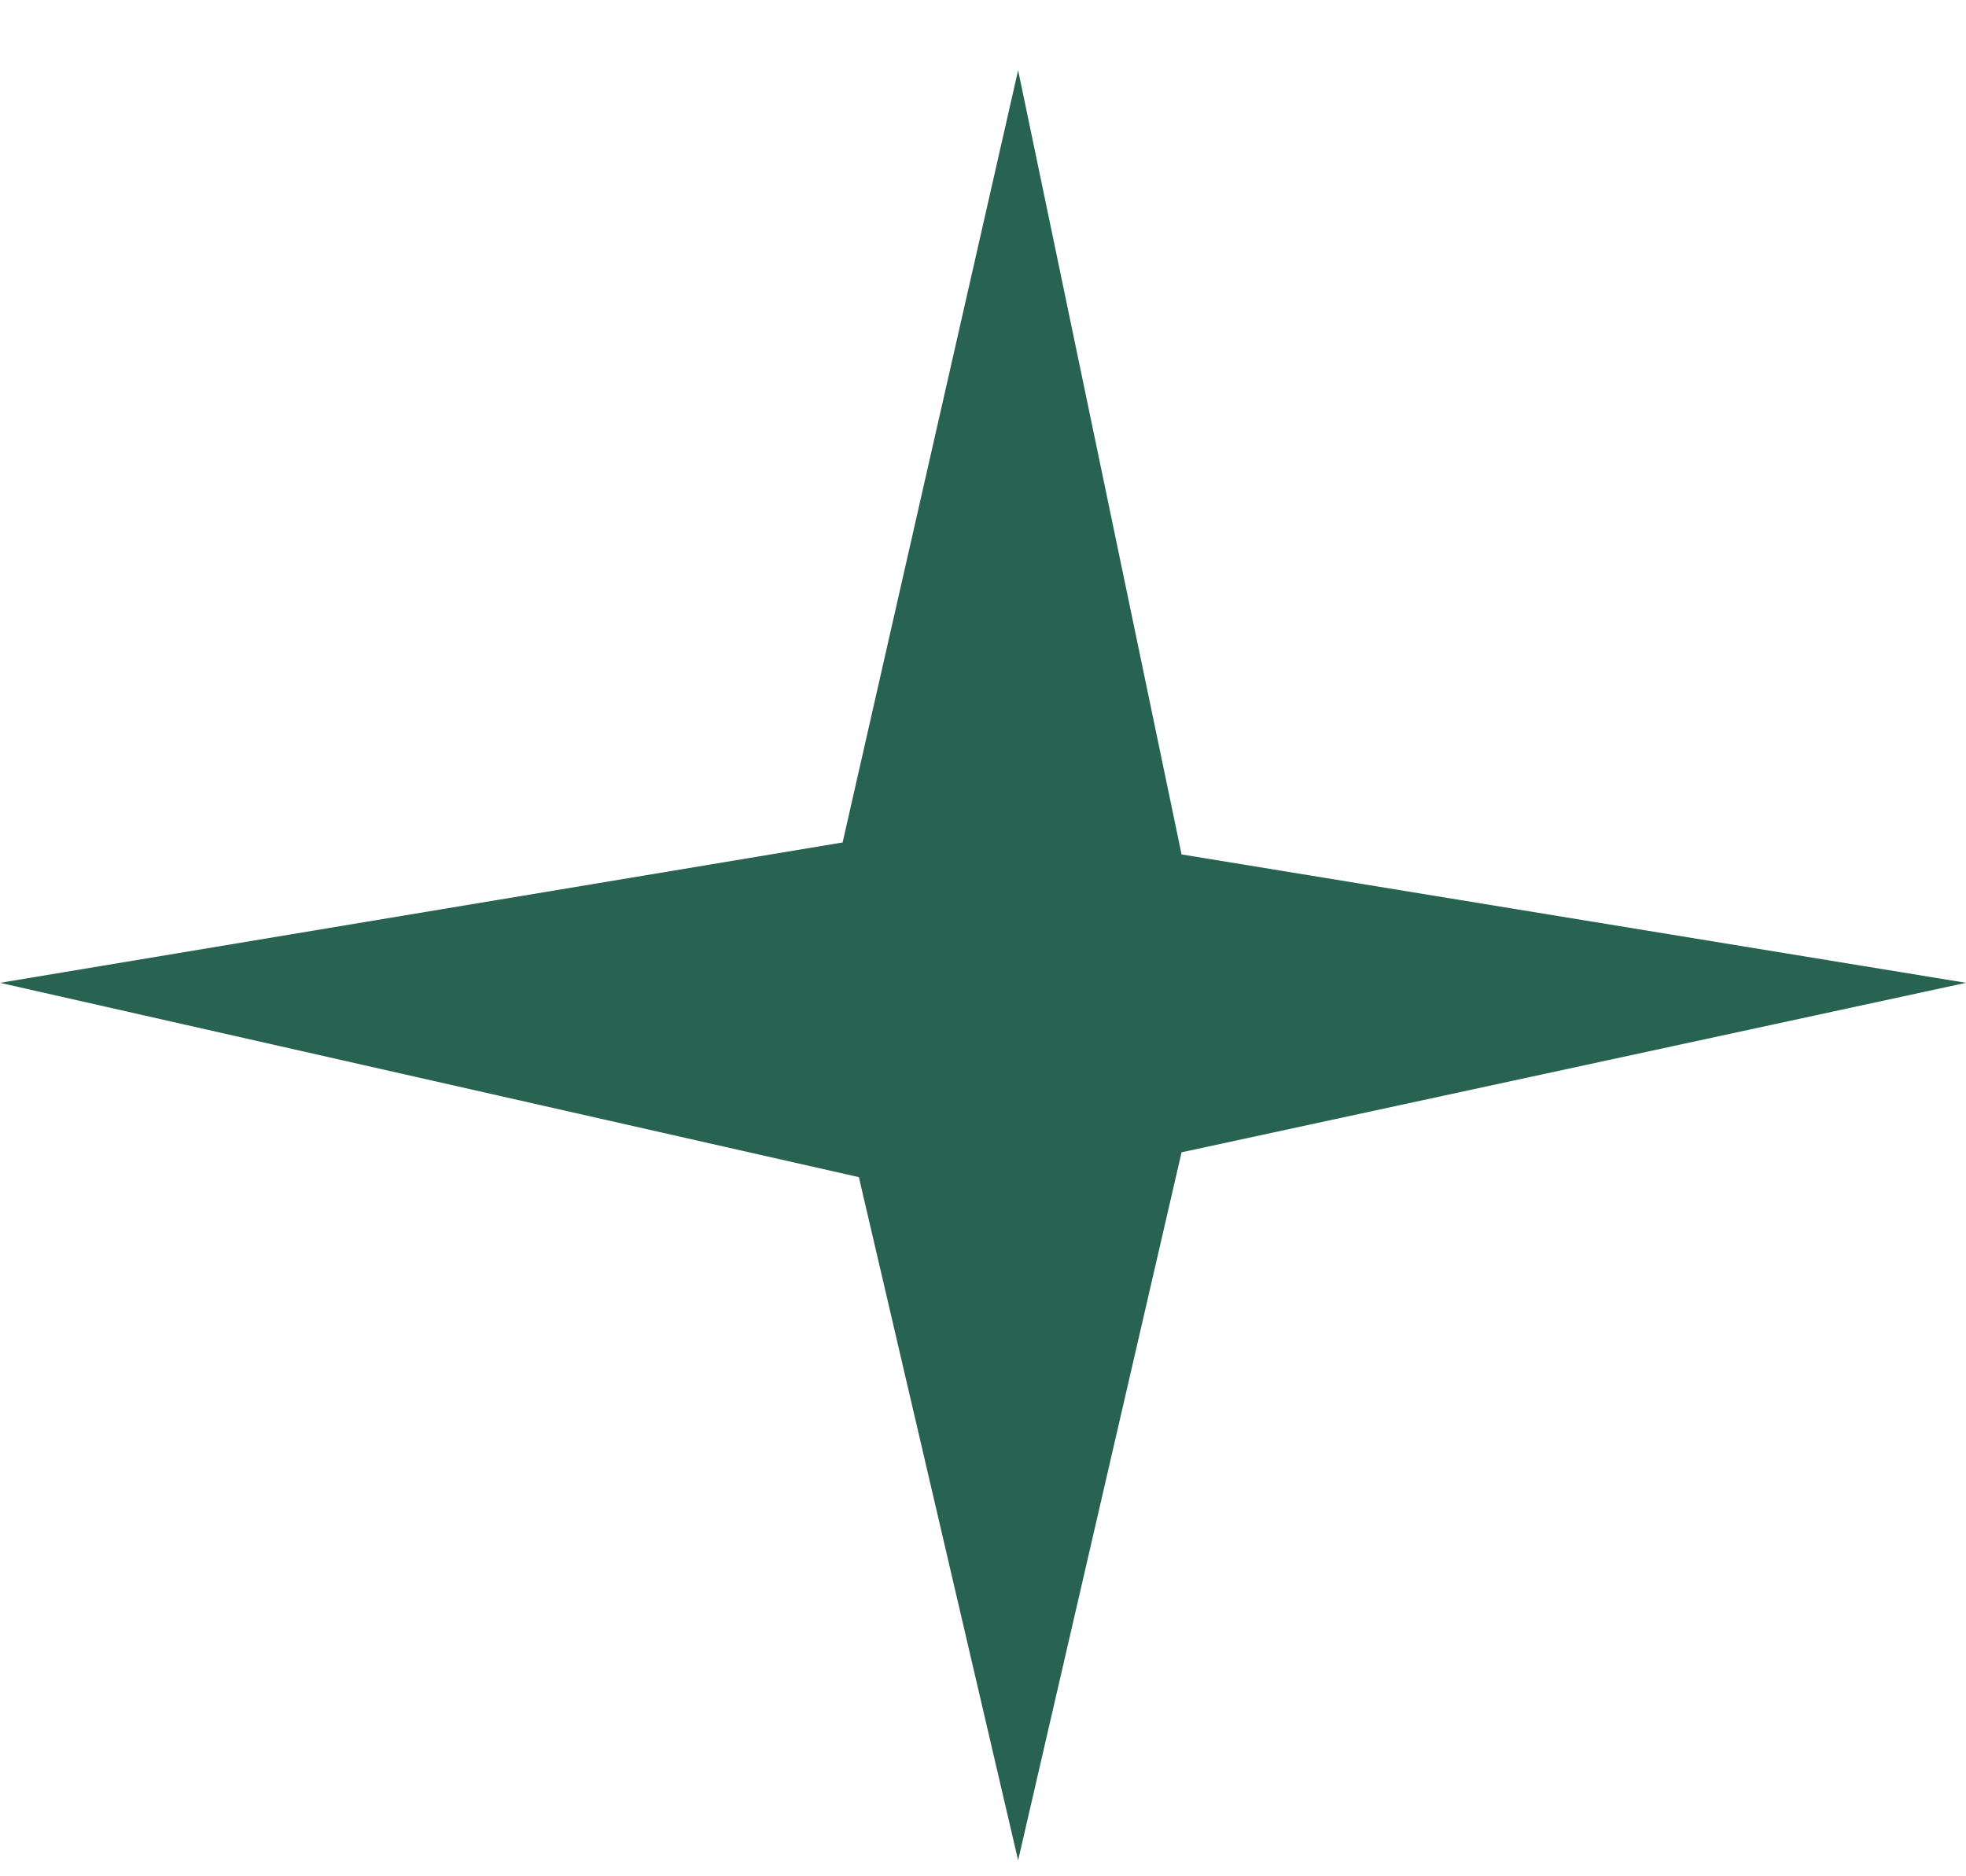 <svg width="22" height="21" viewBox="0 0 22 21" fill="none" xmlns="http://www.w3.org/2000/svg">
<path d="M11.393 0.786L13.222 9.563L22 11L13.222 12.897L11.393 20.821L9.611 13.175L0 11L9.429 9.429L11.393 0.786Z" fill="#286251"/>
</svg>
